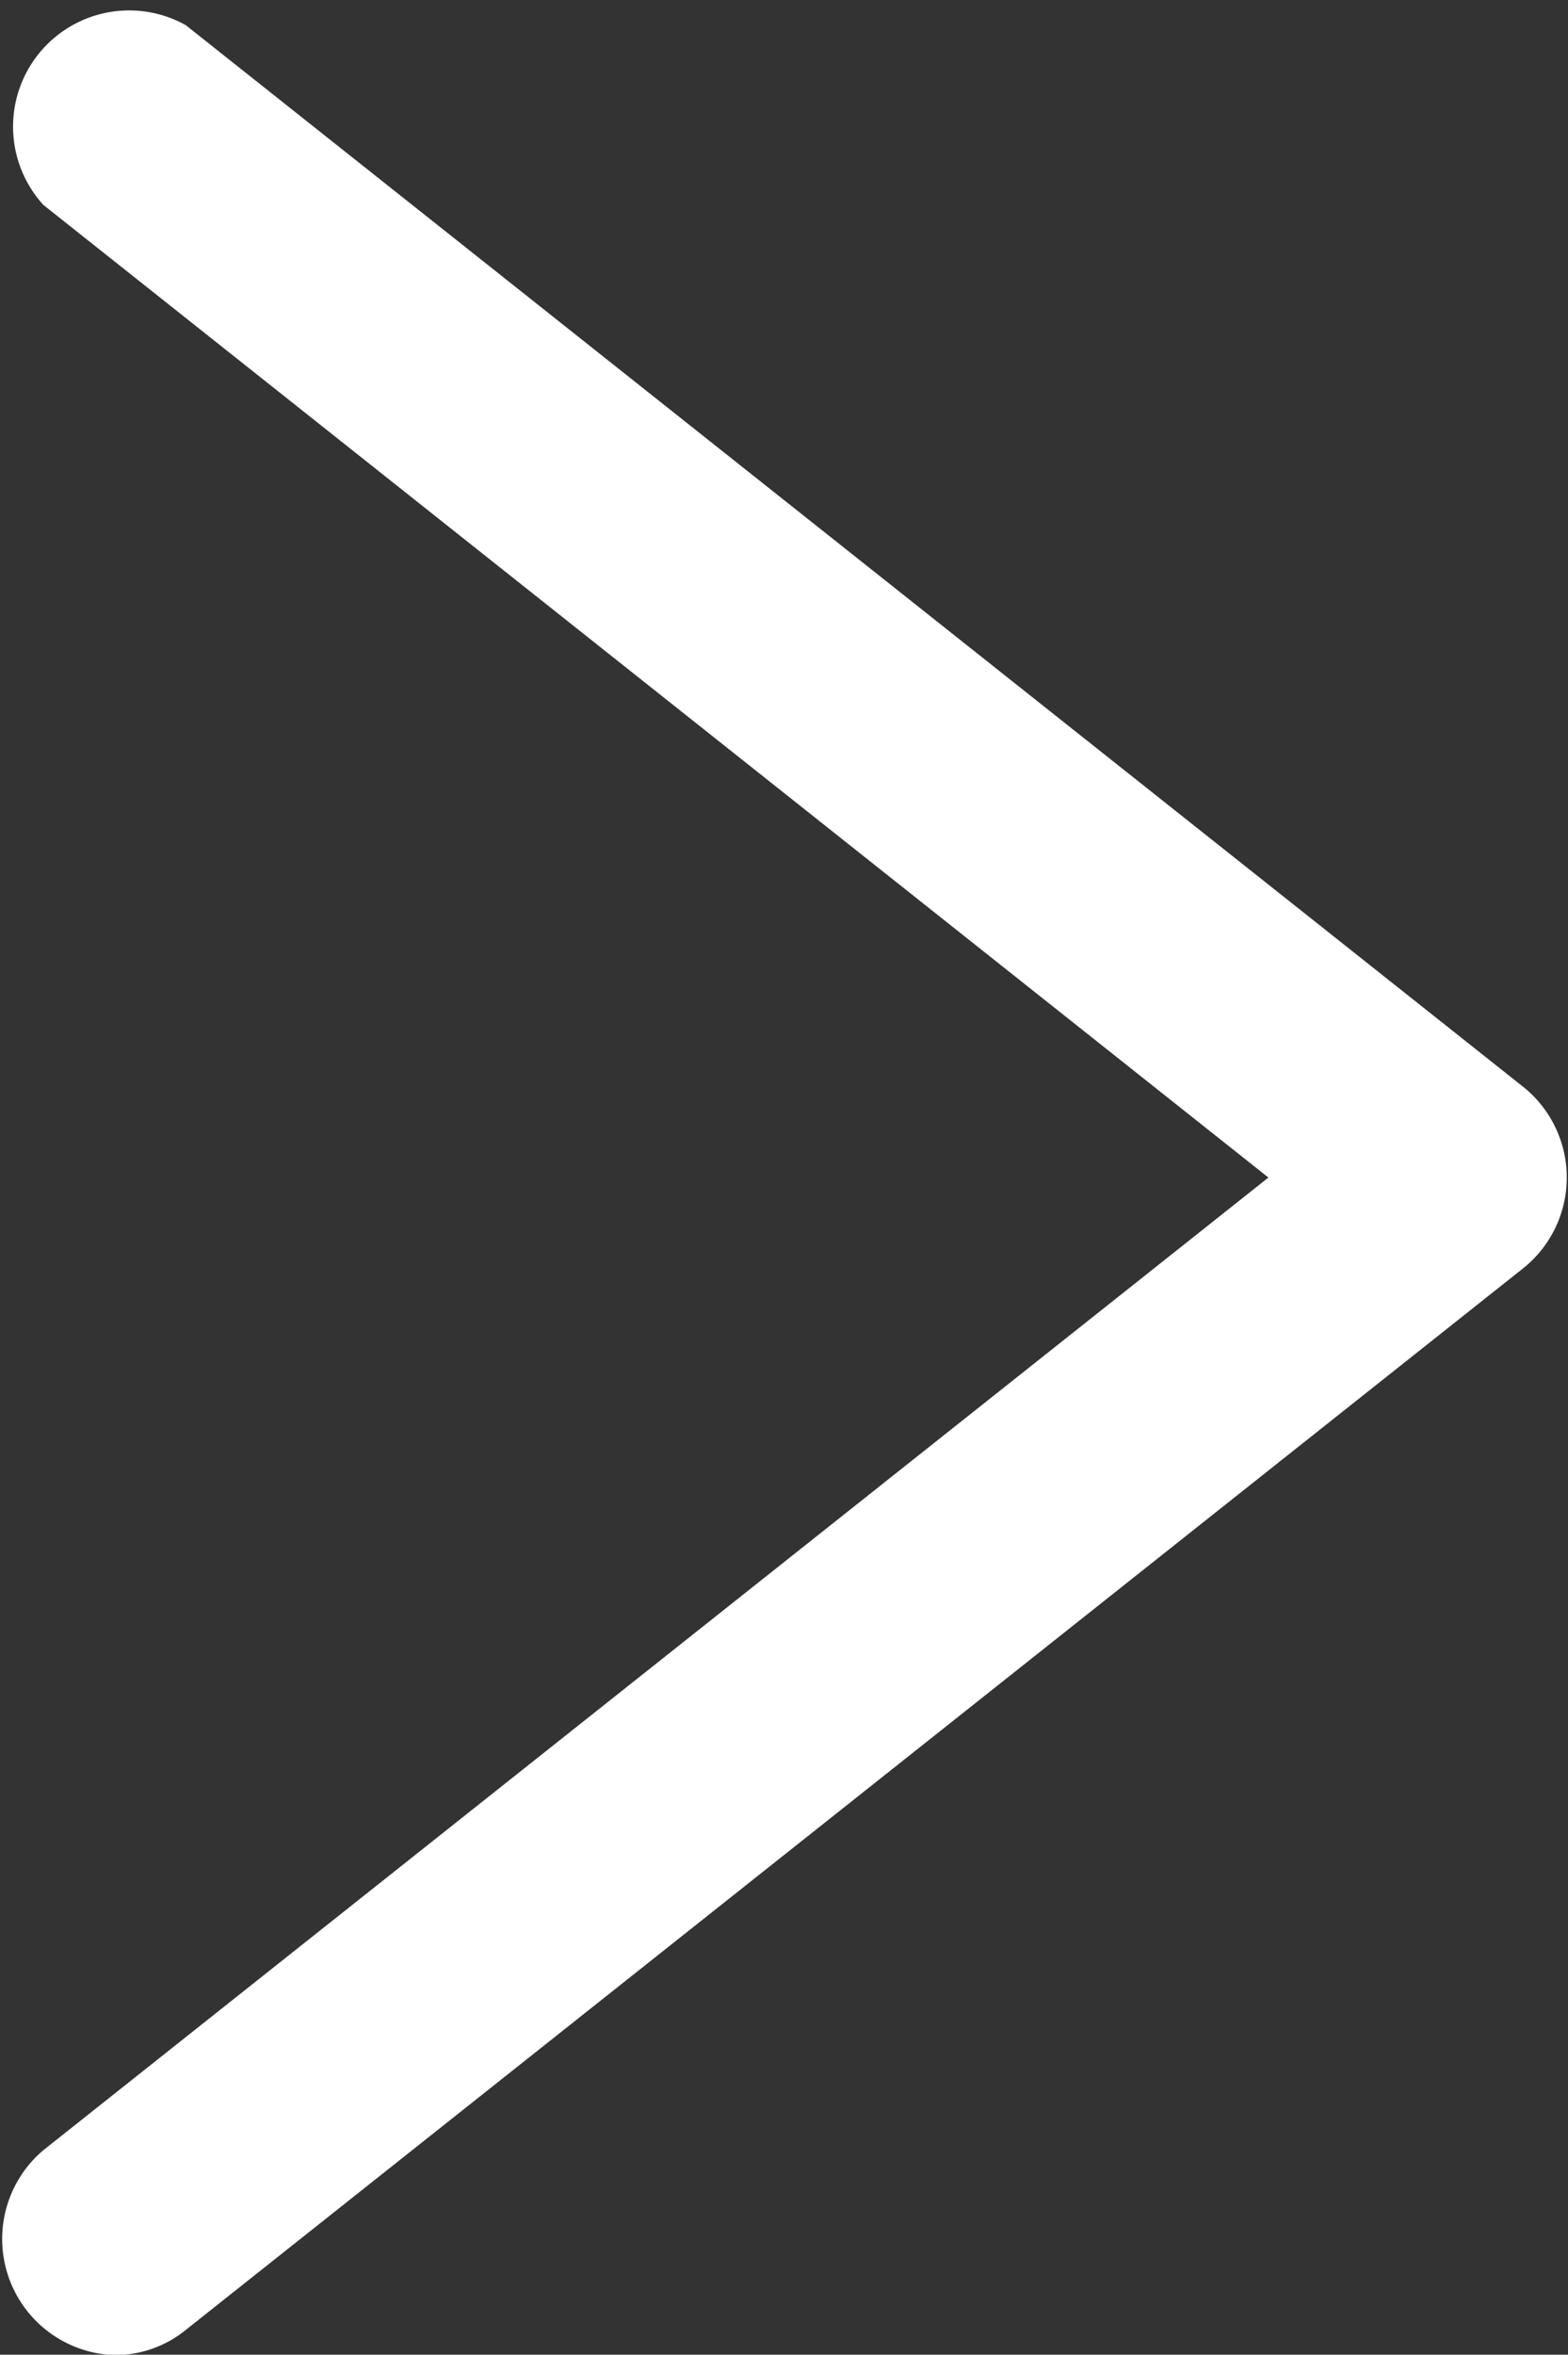 <svg xmlns="http://www.w3.org/2000/svg" viewBox="0 0 40.51 60.79"><rect x="0" y="0" width="40.51" height="60.79" fill="#333333" stroke="none"/><defs><style>.cls-1{fill:#fff;}</style></defs><g id="Capa_1" data-name="Capa 1"><path class="cls-1" d="M267.71,77.4a3,3,0,0,1-1.84-5.29L297.52,47,265.87,21.89a3,3,0,0,1,3.68-4.64l34.58,27.43a3,3,0,0,1,0,4.64L269.55,76.75A2.9,2.9,0,0,1,267.71,77.4Z" transform="translate(-264.75 -16.6)"/></g></svg>